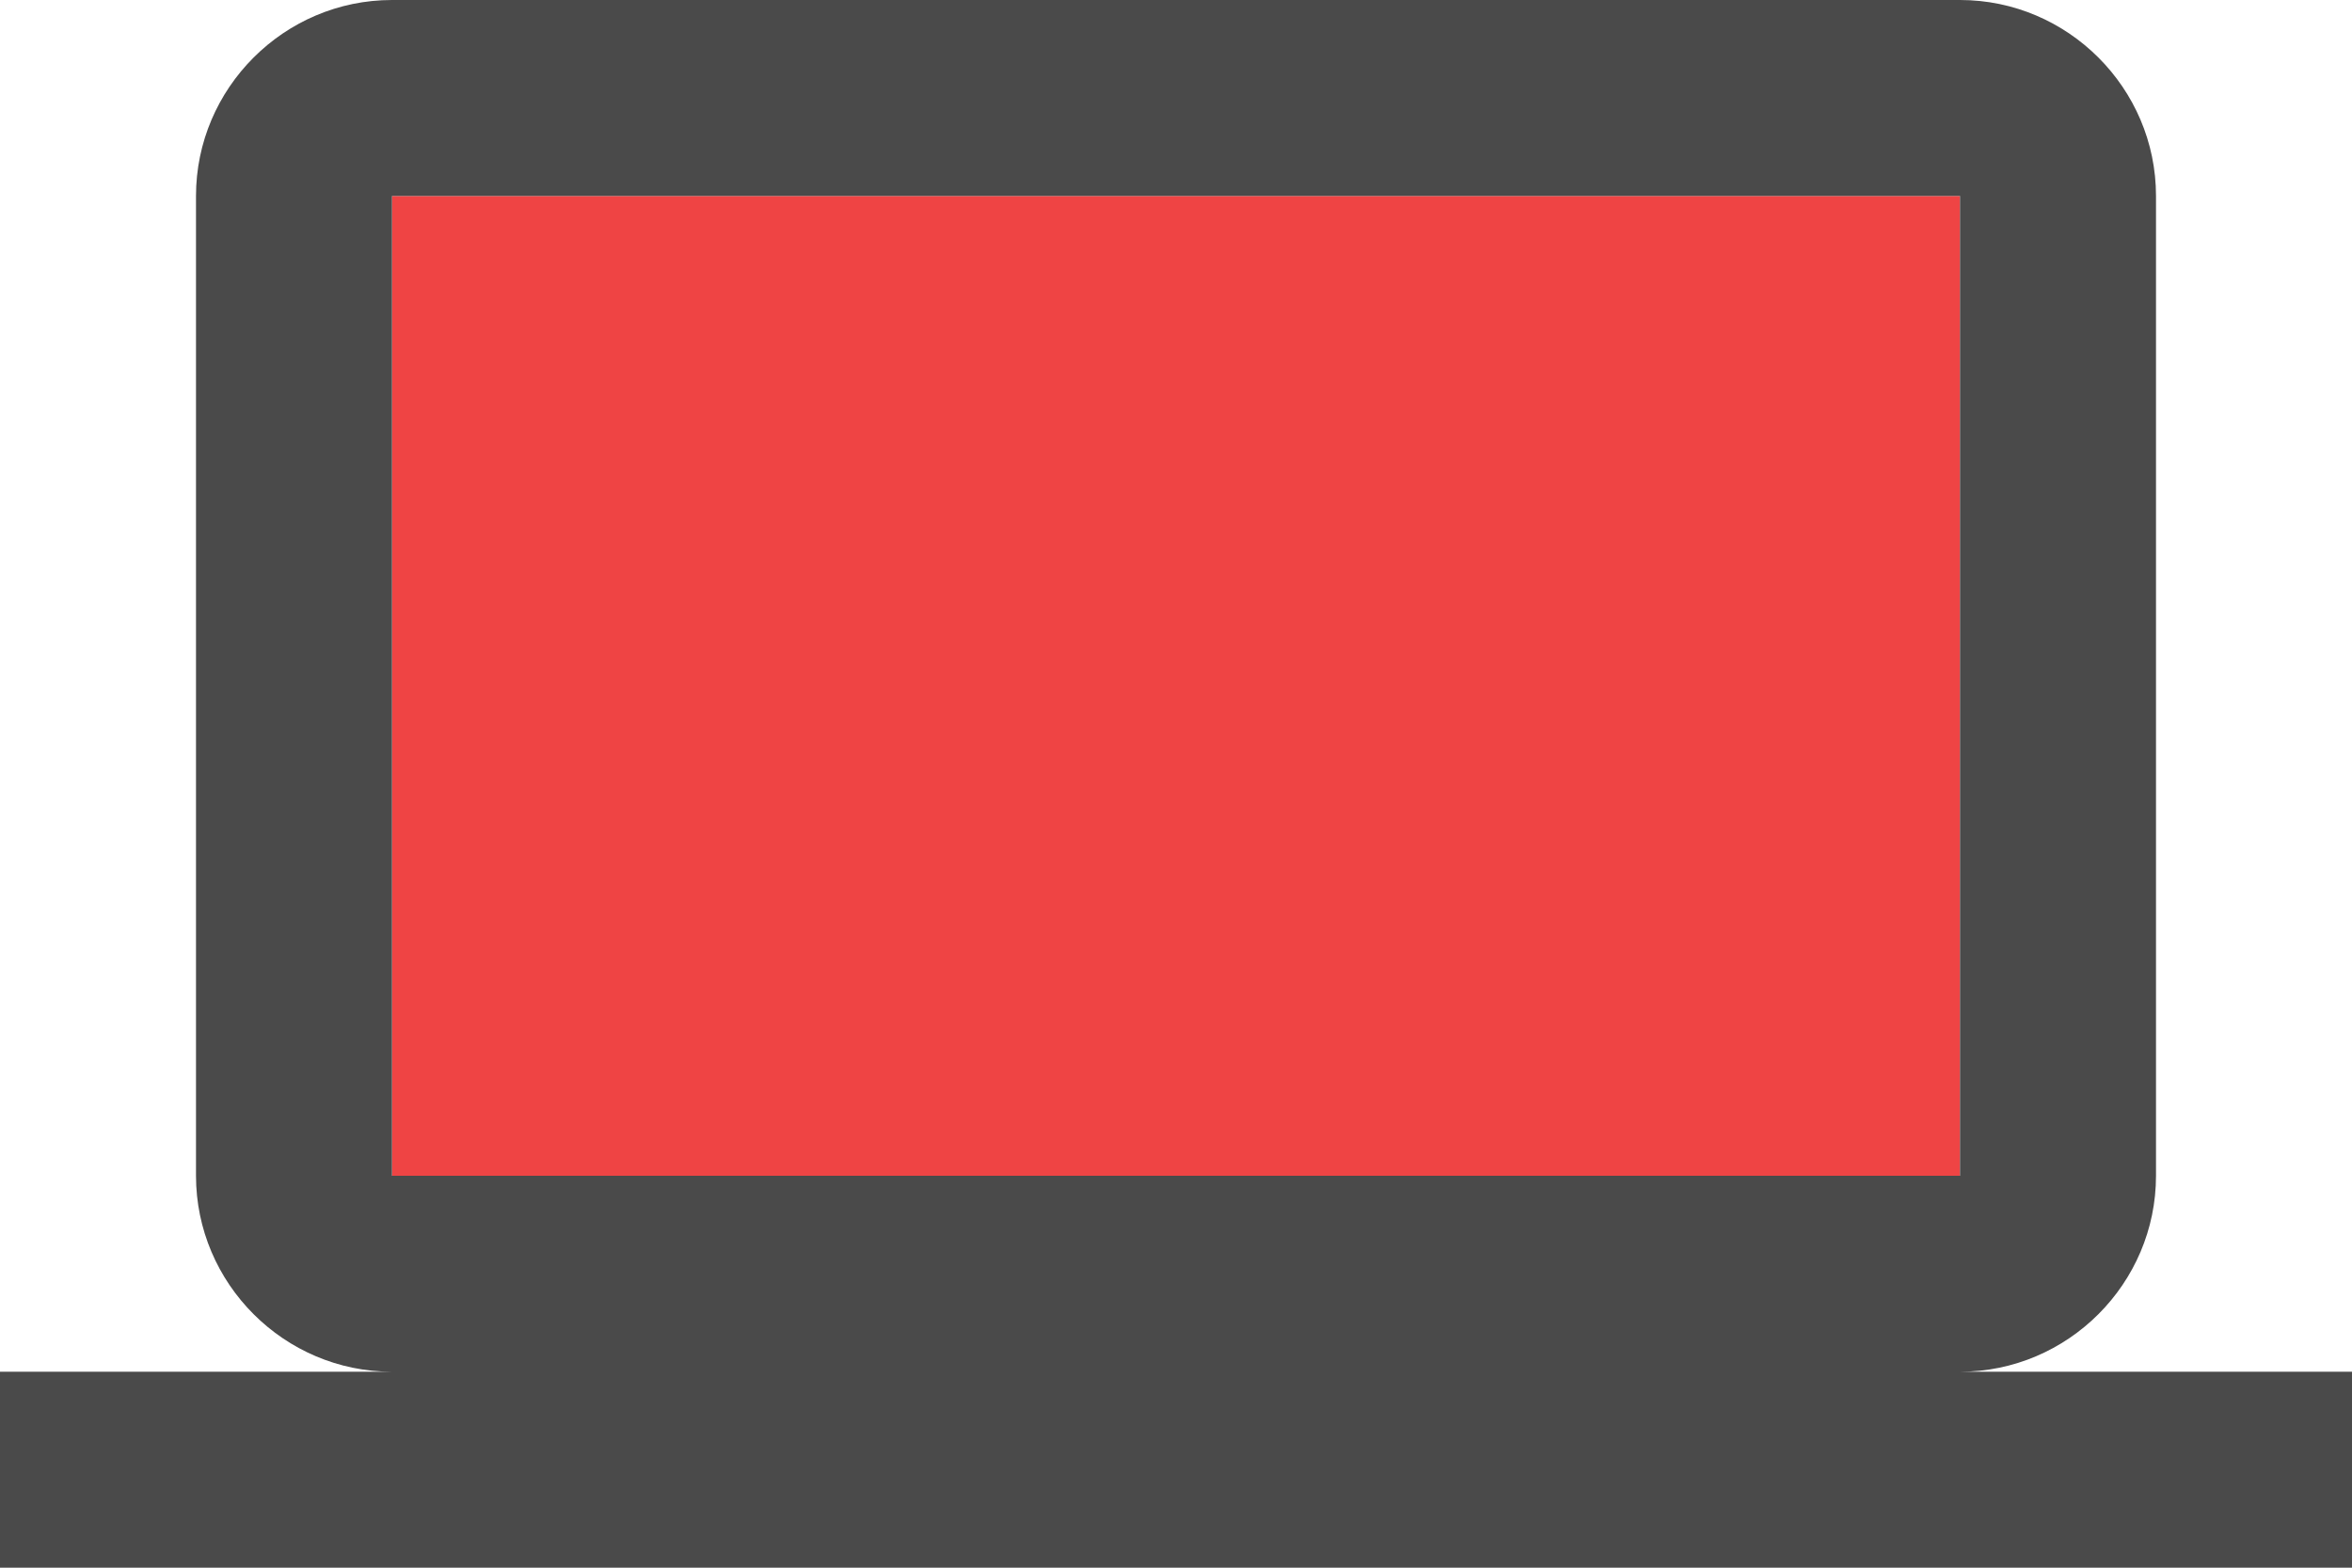 
<svg width="24px" height="16px" viewBox="0 0 24 16" version="1.1" xmlns="http://www.w3.org/2000/svg" xmlns:xlink="http://www.w3.org/1999/xlink">
    <!-- Generator: Sketch 52.5 (67469) - http://www.bohemiancoding.com/sketch -->
    <title>laptop</title>
    <desc>Created with Sketch.</desc>
    <g id="Icons" stroke="none" stroke-width="1" fill="none" fill-rule="evenodd">
        <g id="Two-Tone" transform="translate(-916, -2506)">
            <g id="Hardware" transform="translate(100, 2404)">
                <g id="Two-Tone-/-Hardware-/-laptop" transform="translate(816, 98)">
                    <g>
                        <rect id="Rectangle" x="0" y="0" width="24" height="24"></rect>
                        <polygon id="🔹-Secondary-Color" fill="#ef4444" points="4 6 20 6 20 16 4 16"></polygon>
                        <path d="M20,18 C21.1,18 22,17.1 22,16 L22,6 C22,4.9 21.1,4 20,4 L4,4 C2.9,4 2,4.9 2,6 L2,16 C2,17.1 2.9,18 4,18 L0,18 L0,20 L24,20 L24,18 L20,18 Z M4,6 L20,6 L20,16 L4,16 L4,6 Z" id="🔹-Primary-Color" fill="#4a4a4a"></path>
                    </g>
                </g>
            </g>
        </g>
    </g>
</svg>
